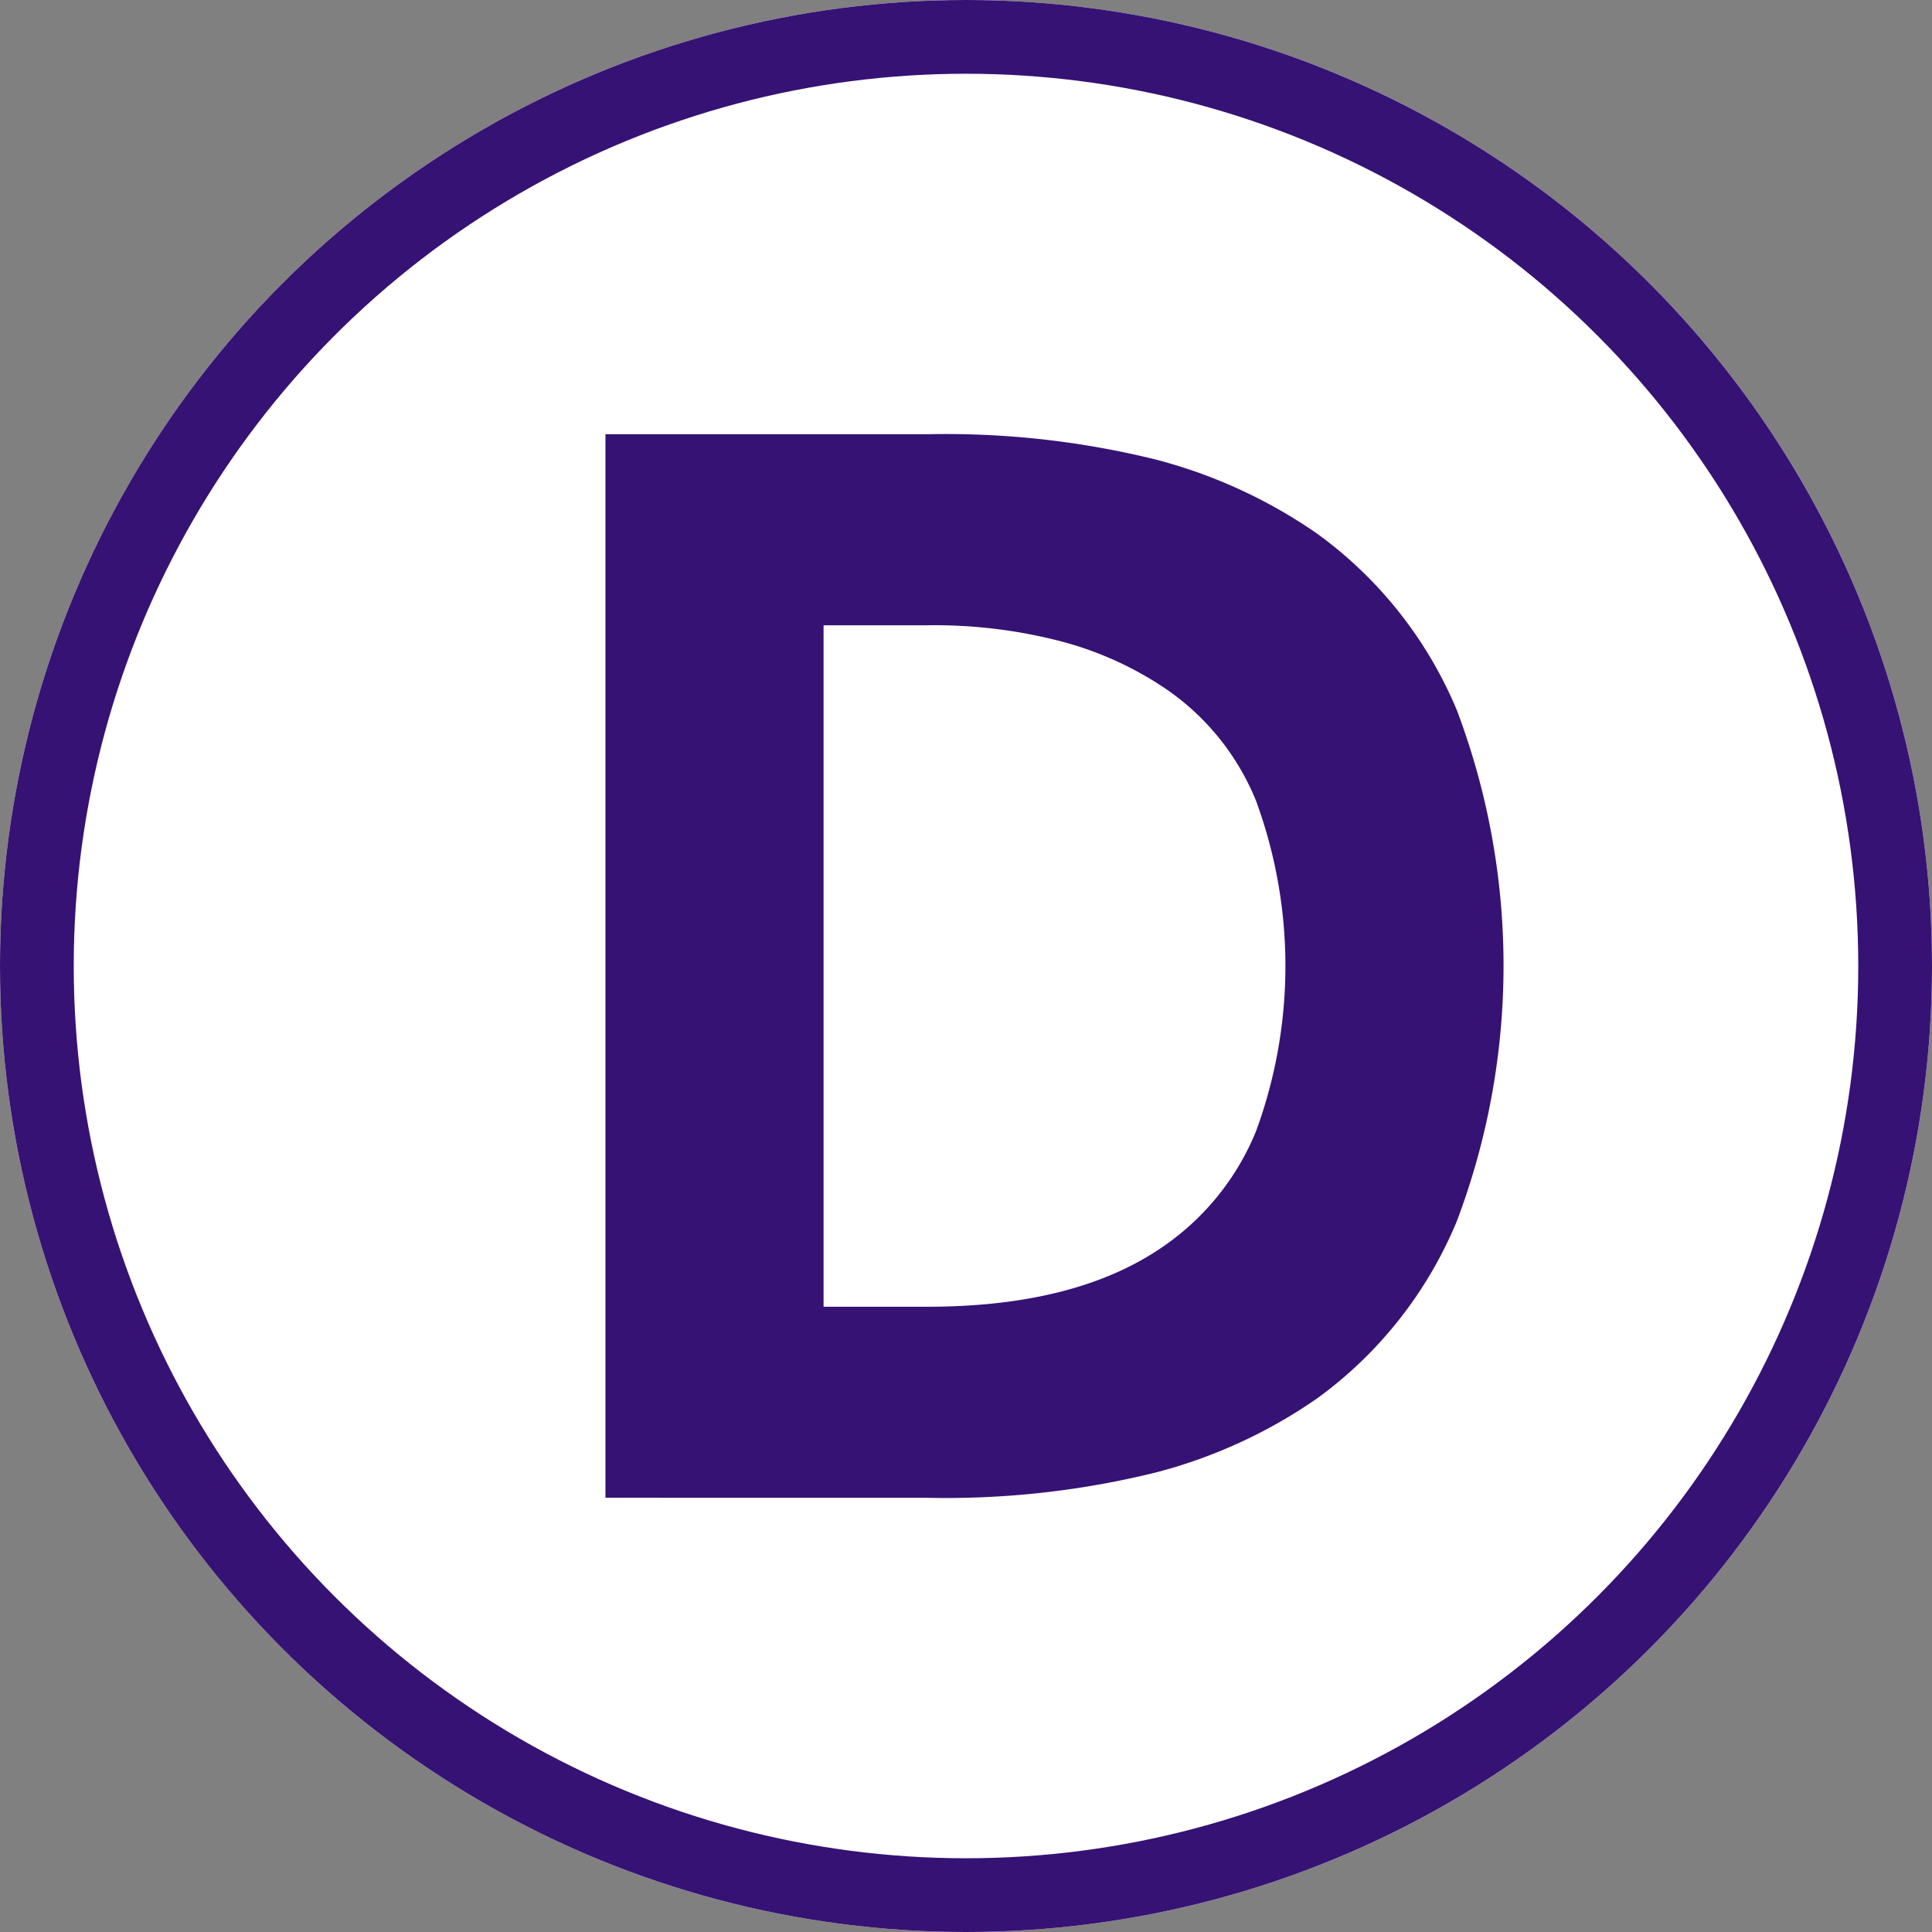 <svg xmlns="http://www.w3.org/2000/svg" width="131" height="131" viewBox="0 0 131 131"><rect x="0" y="0" width="131" height="131" fill="#808080" stroke="none"/><g transform="translate(-578.947 -733.396)"><circle cx="65.5" cy="65.5" r="65.5" transform="translate(578.947 733.396)" fill="#fff"/><circle cx="63" cy="63" r="63" transform="translate(581.447 735.896)" fill="none" stroke="#361274" stroke-width="5"/><g style="isolation:isolate"><g style="isolation:isolate"><path d="M620,834.952V762.839h21.828a59.338,59.338,0,0,1,15.555,1.734,34.378,34.378,0,0,1,10.863,5,28.19,28.19,0,0,1,9.486,11.984,48.971,48.971,0,0,1,0,34.629,28.135,28.135,0,0,1-9.486,12.035,34.267,34.267,0,0,1-10.863,5,59.255,59.255,0,0,1-15.555,1.734ZM634.79,822h7.038q10.2,0,16.116-4.172a17.488,17.488,0,0,0,6.171-7.736,32.487,32.487,0,0,0,0-22.391,16.87,16.87,0,0,0-6.171-7.632,23.206,23.206,0,0,0-6.936-3.155,34.005,34.005,0,0,0-9.18-1.121H634.79Z" fill="#361274"/></g></g></g></svg>